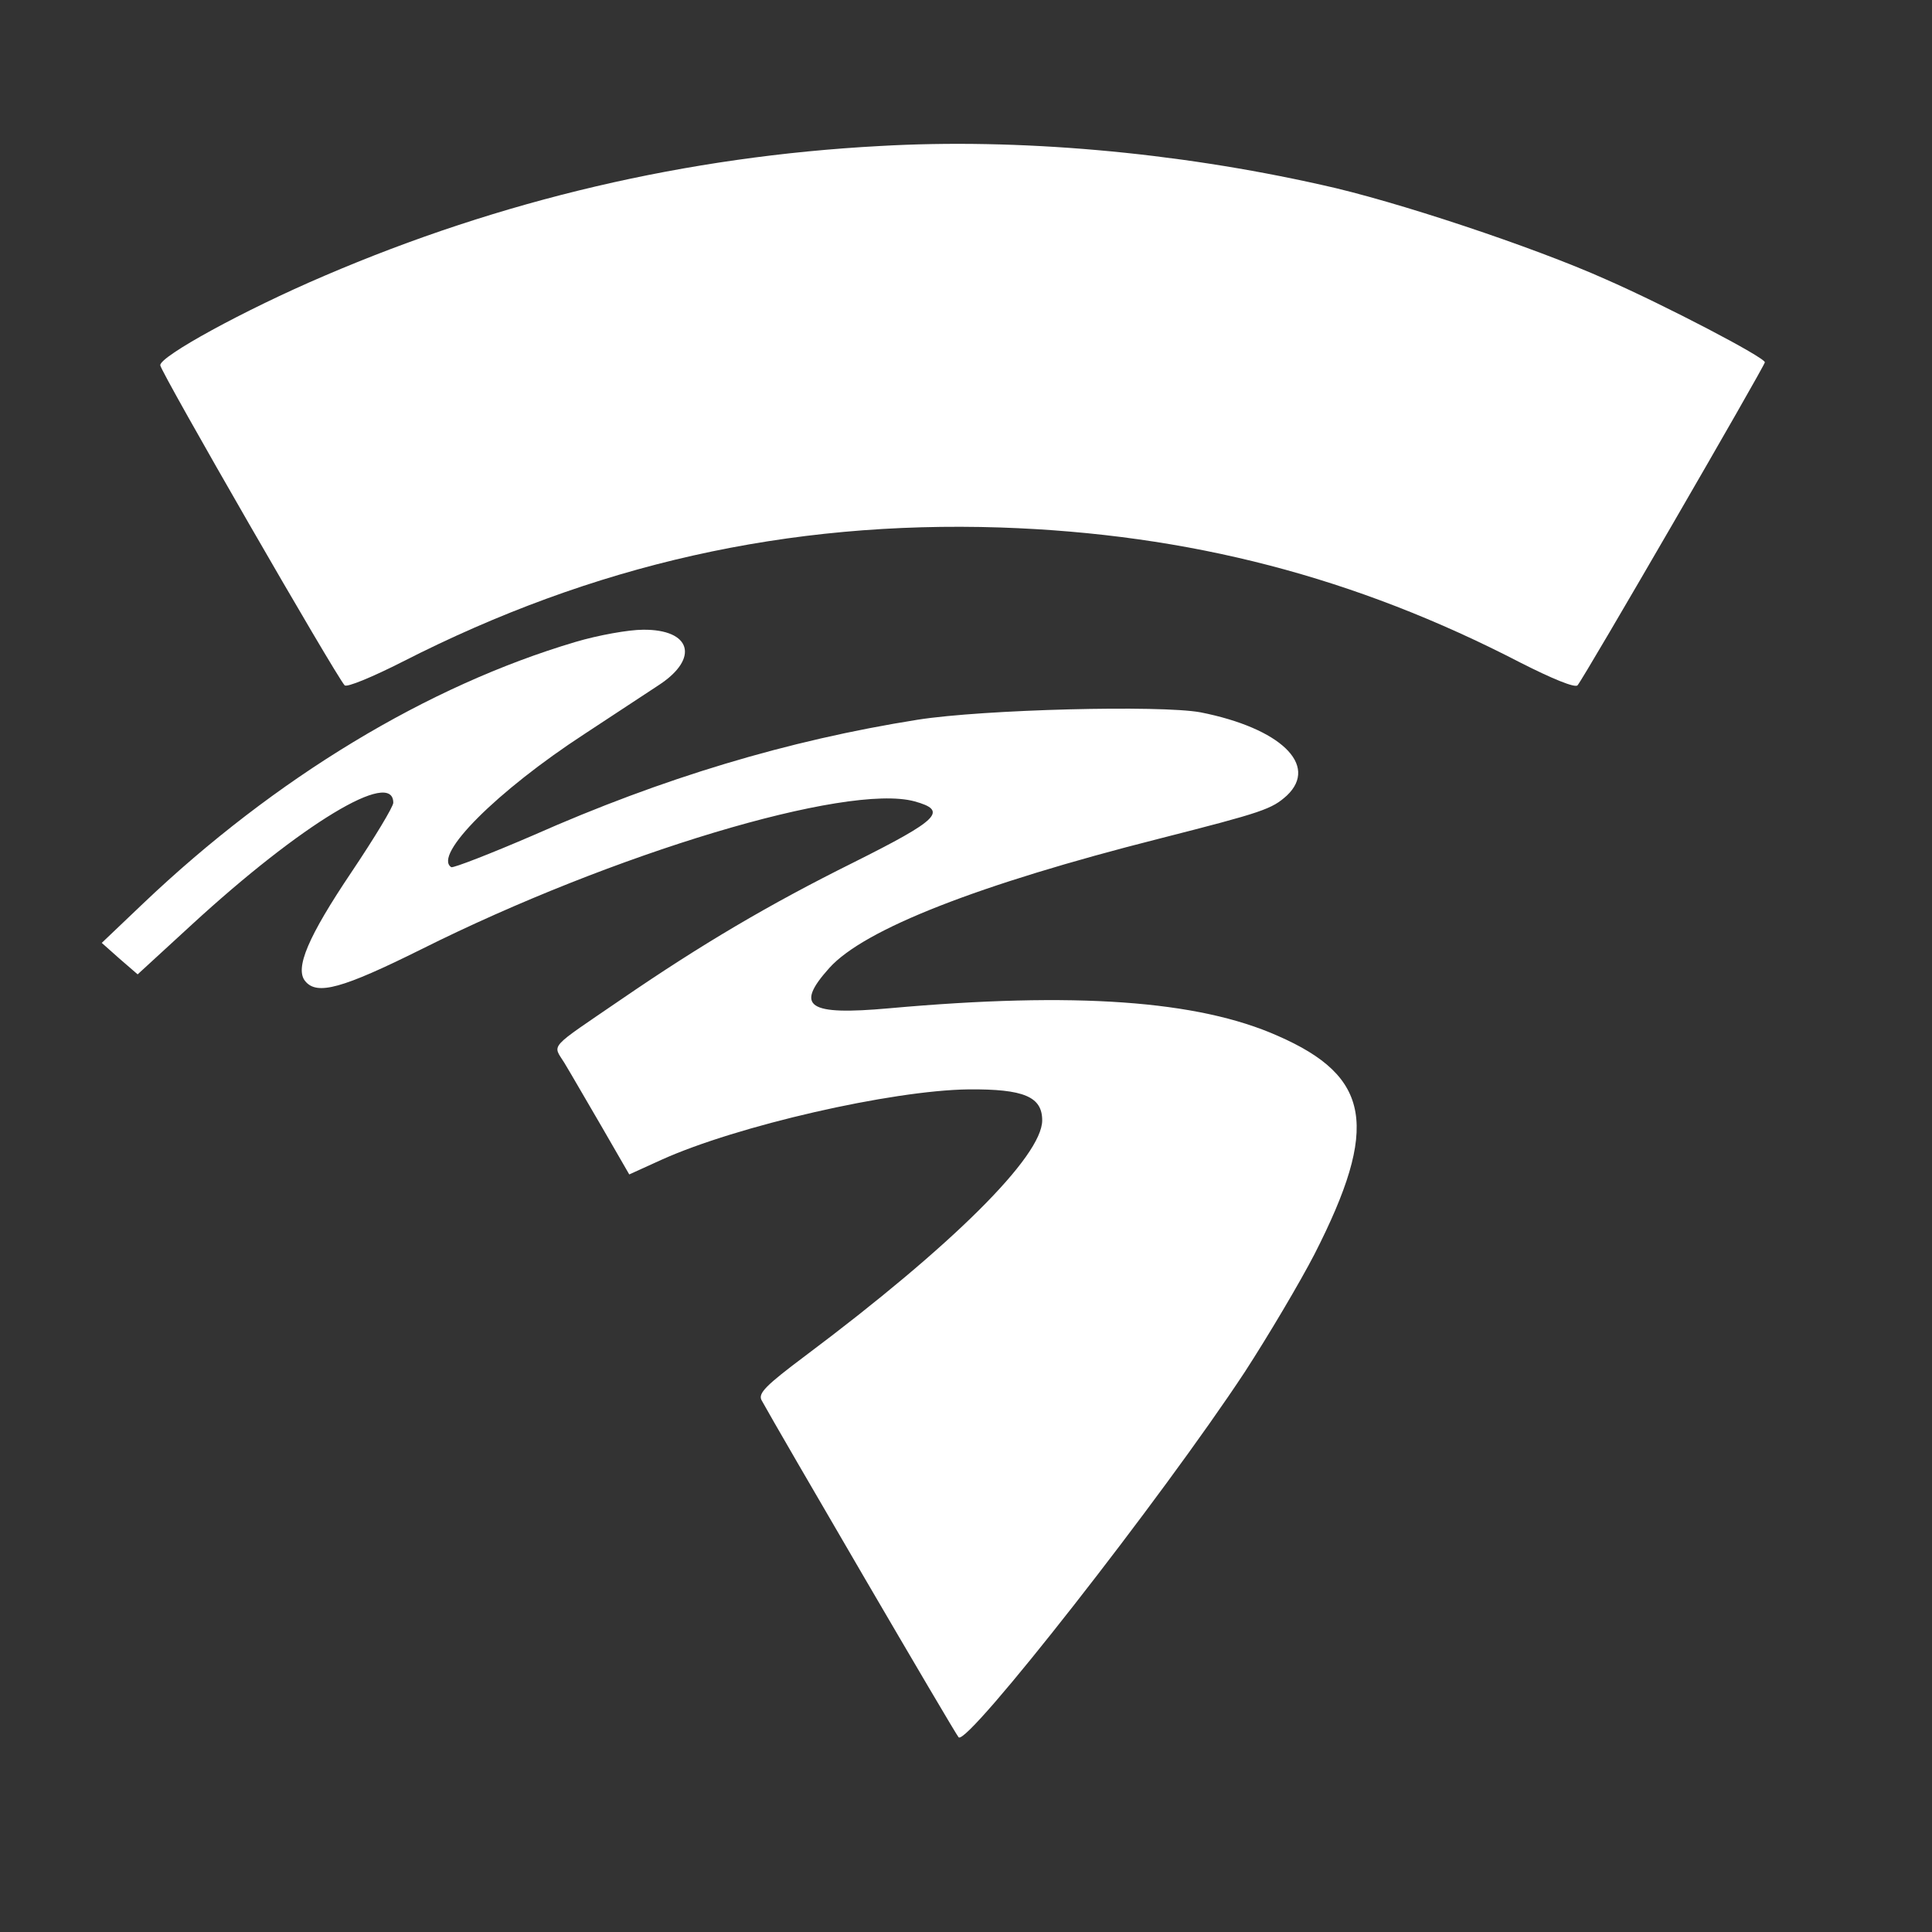 <?xml version="1.0" standalone="no"?>
<!DOCTYPE svg PUBLIC "-//W3C//DTD SVG 20010904//EN"
 "http://www.w3.org/TR/2001/REC-SVG-20010904/DTD/svg10.dtd">
<svg version="1.0" xmlns="http://www.w3.org/2000/svg"
 width="316" height="316" viewBox="0 0 393 393"
 preserveAspectRatio="xMidYMid meet">
<rect x="0" y="0" width="393" height="393" fill="#333333" stroke="none"/>
<g transform="translate(0,393) scale(0.1,-0.1)"
fill="#fff" stroke="none">
<path d="M1790 3633 c-393 -21 -771 -110 -1130 -264 -164 -70 -335 -164 -334
-182 1 -14 356 -630 375 -651 4 -5 57 17 118 48 388 198 783 287 1216 273 384
-13 722 -101 1058 -275 63 -32 111 -52 116 -46 12 13 381 650 381 657 0 10
-203 116 -324 169 -145 65 -430 160 -578 192 -298 67 -618 95 -898 79z"/>
<path d="M1170 2624 c-300 -89 -610 -276 -879 -532 l-84 -80 36 -32 37 -32
110 101 c223 205 410 318 410 248 0 -8 -38 -71 -85 -141 -88 -131 -116 -196
-94 -222 24 -29 75 -15 236 65 390 195 865 338 1003 301 69 -19 51 -37 -125
-125 -171 -85 -308 -166 -470 -277 -152 -104 -141 -91 -117 -130 11 -18 45
-77 76 -130 l56 -97 66 30 c153 69 467 141 624 143 113 1 150 -15 150 -63 0
-73 -183 -255 -482 -479 -80 -60 -96 -76 -89 -90 30 -55 394 -679 401 -686 18
-18 414 488 582 743 48 74 112 182 142 240 132 259 115 361 -75 444 -162 72
-412 90 -790 56 -166 -15 -193 3 -122 82 71 79 304 170 671 263 212 54 229 60
260 88 65 62 -14 137 -176 169 -82 15 -441 6 -575 -15 -265 -42 -520 -119
-782 -235 -88 -38 -163 -67 -167 -65 -38 24 93 155 271 271 64 42 132 87 152
100 82 54 65 113 -33 112 -29 0 -91 -11 -138 -25z"/>
</g>
</svg>
